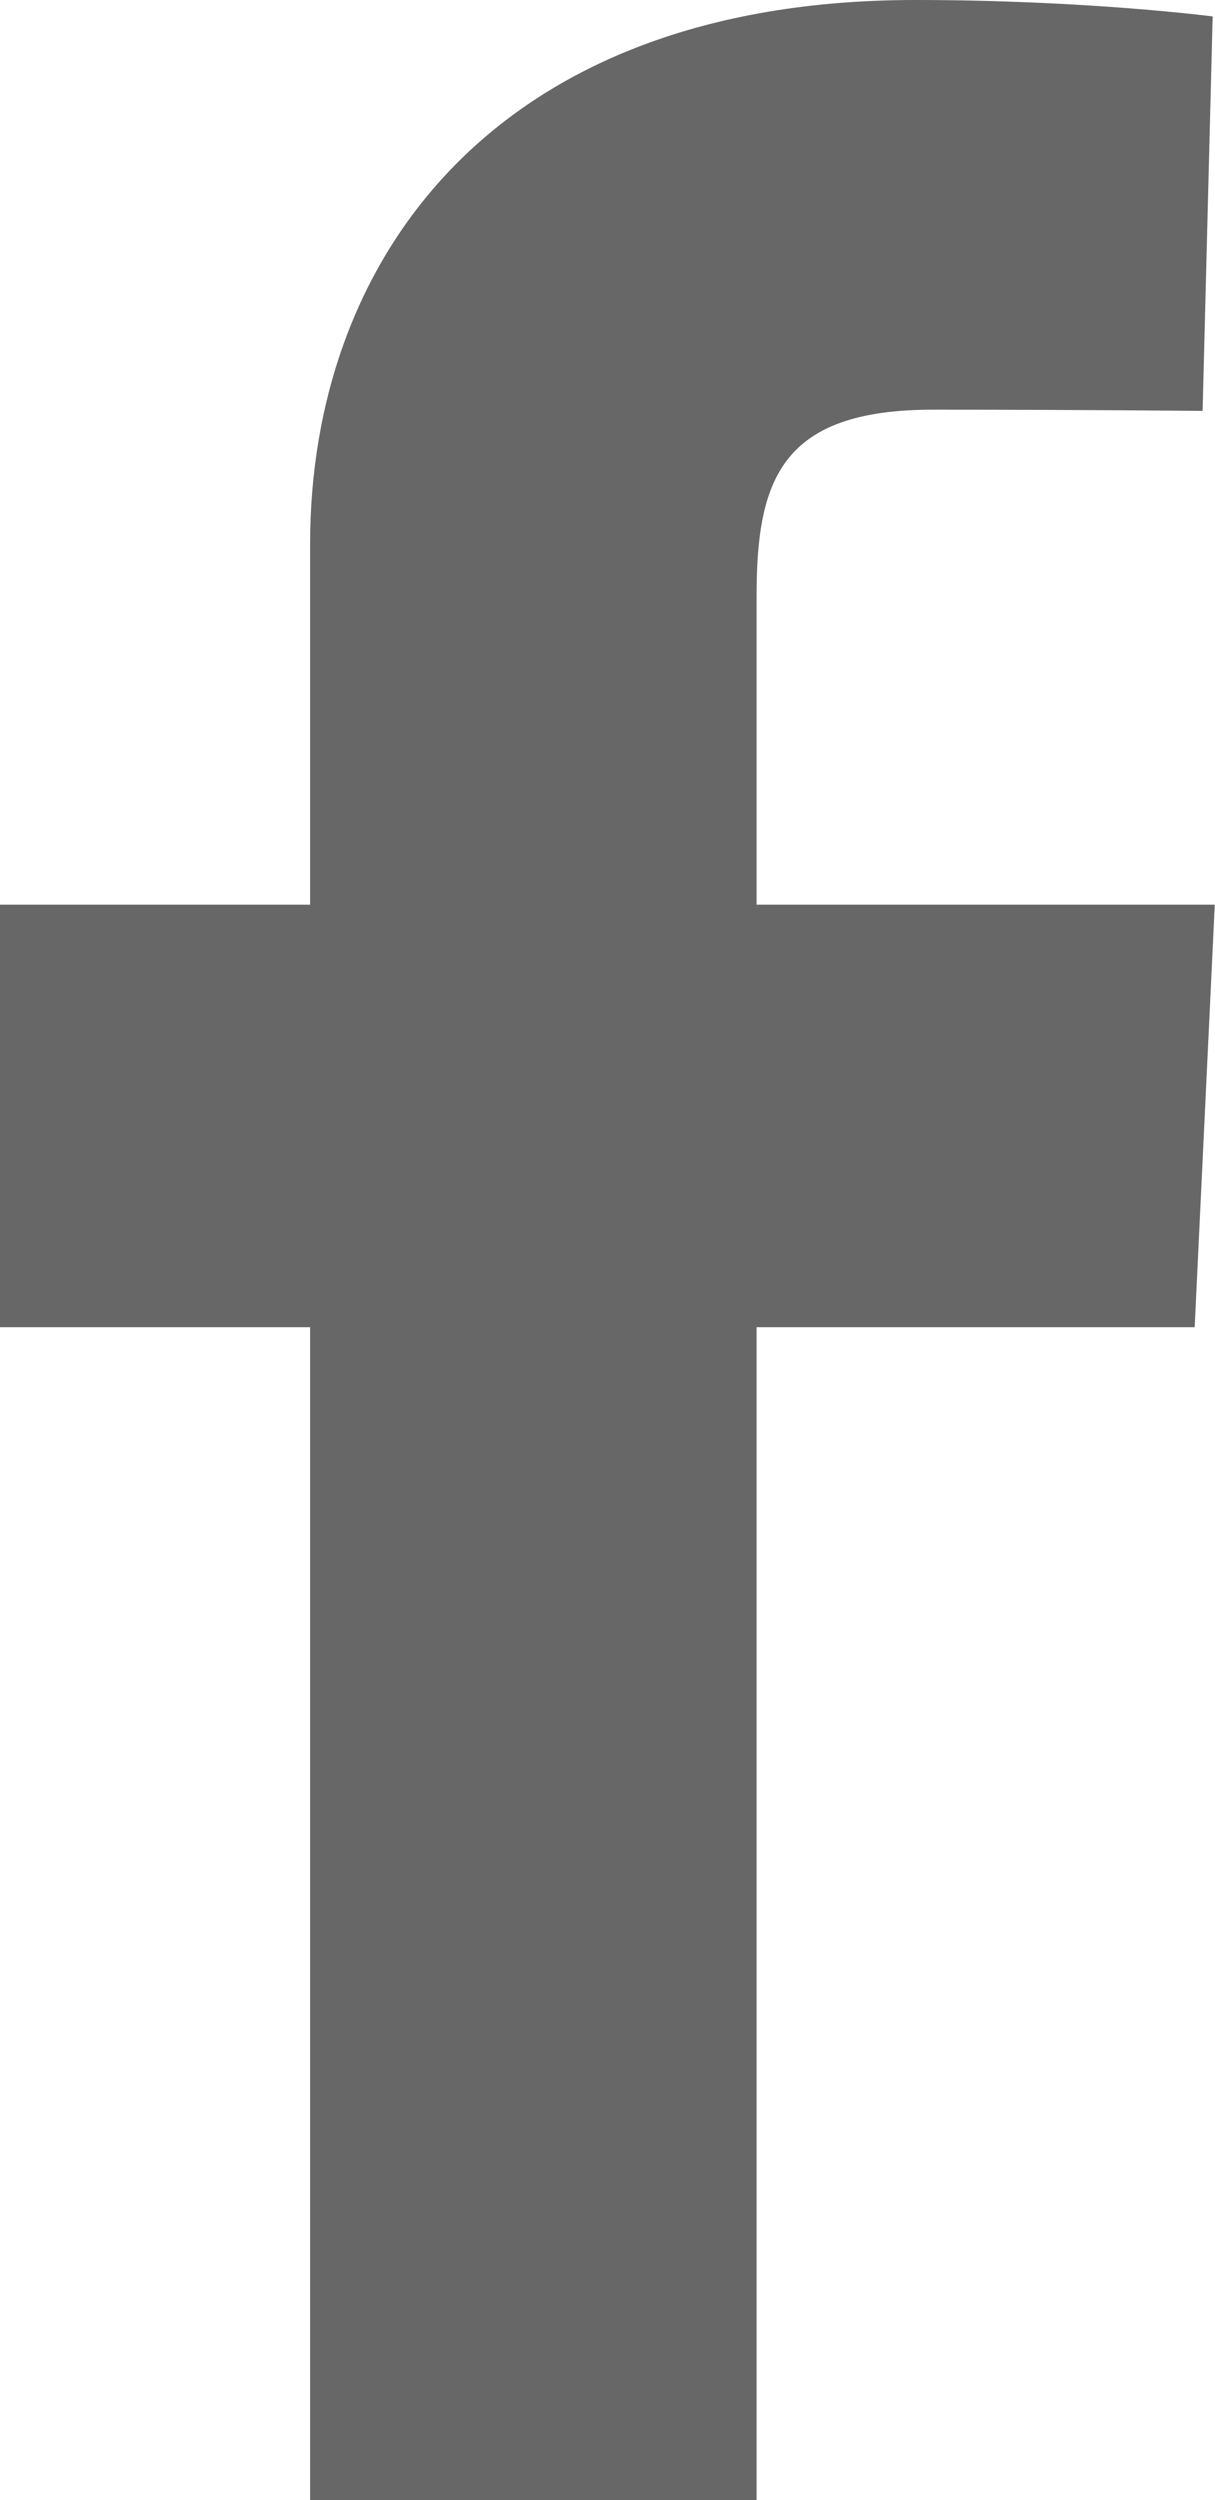 <svg xmlns="http://www.w3.org/2000/svg" width="10.88" height="22.38"><path fill="#676767" d="M2.777 22.38v-10.5h-2.777v-3.782h2.777v-3.23c0-2.537 1.64-4.868 5.42-4.868 1.529 0 2.662.147 2.662.147l-.09 3.531s-1.154-.011-2.414-.011c-1.363 0-1.58.628-1.58 1.67v2.761h4.103l-.18 3.782h-3.923v10.5h-3.998z"/></svg>